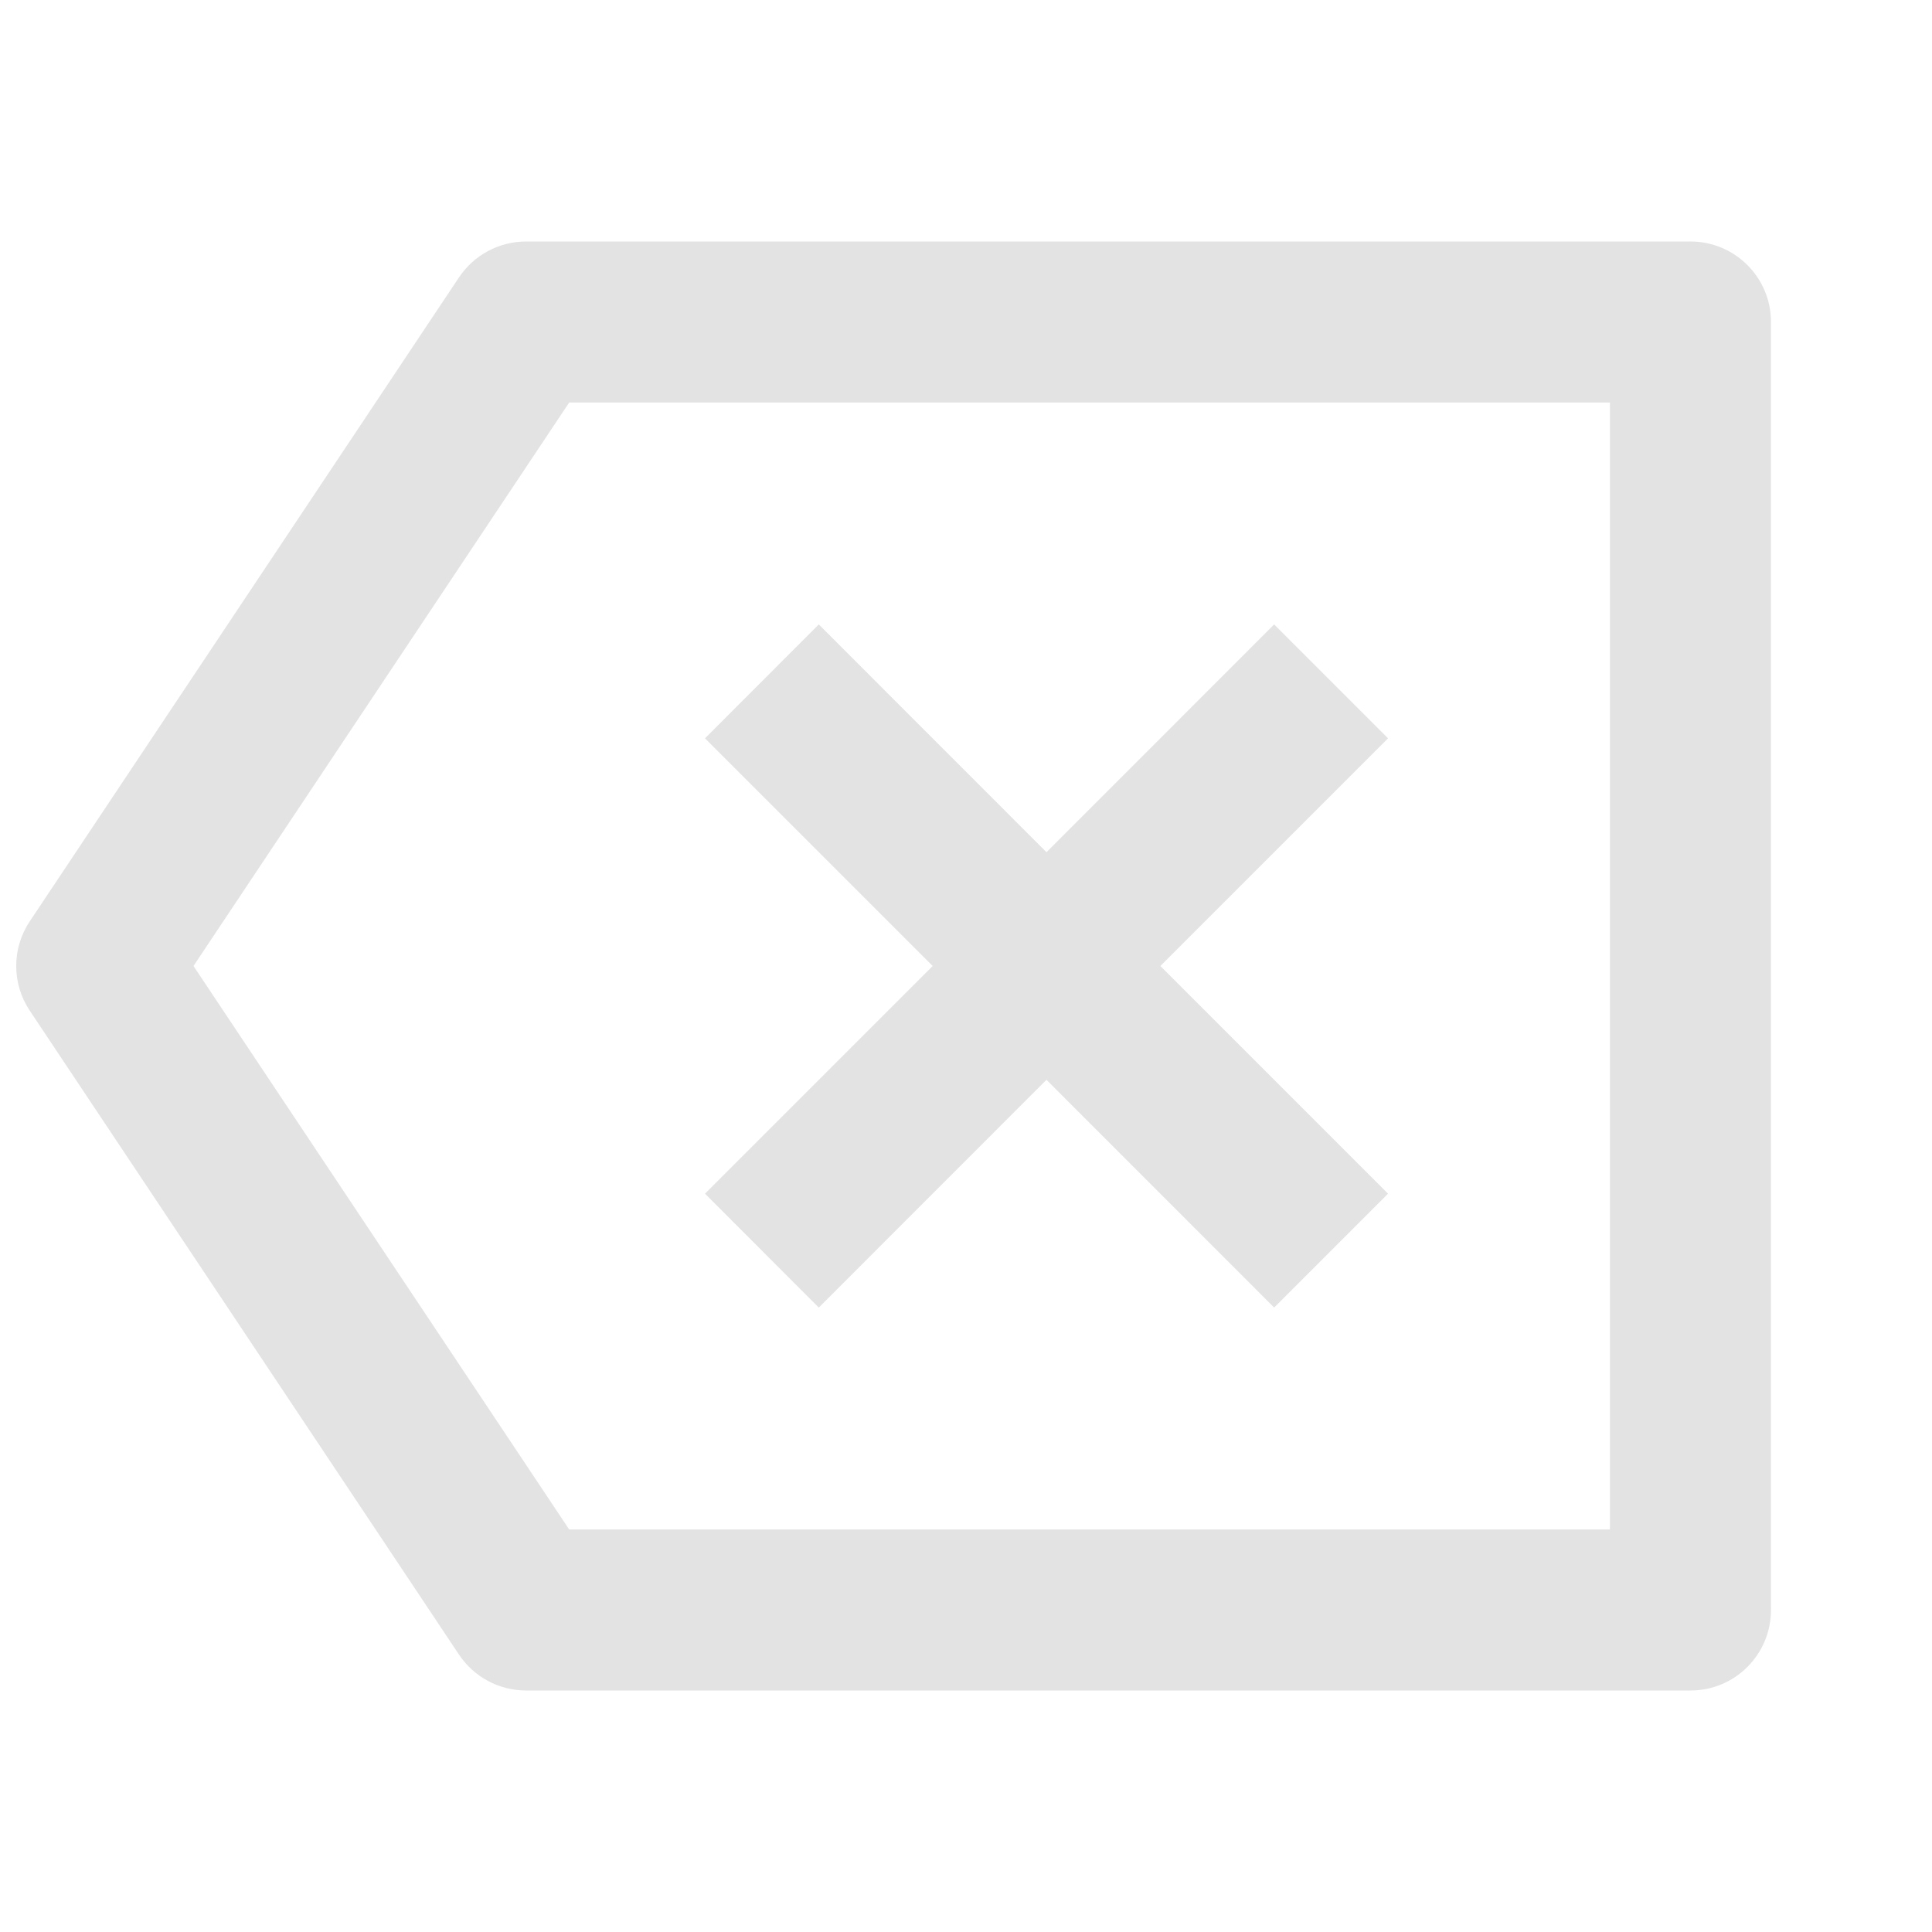 <svg width="20" height="20" viewBox="0 0 20 20" fill="none" xmlns="http://www.w3.org/2000/svg">
<path d="M5.446 2.5H17.5C17.96 2.5 18.333 2.873 18.333 3.333V16.667C18.333 17.127 17.96 17.5 17.5 17.5H5.446C5.167 17.5 4.907 17.361 4.752 17.129L0.308 10.462C0.121 10.182 0.121 9.818 0.308 9.538L4.752 2.871C4.907 2.639 5.167 2.5 5.446 2.5ZM5.892 4.167L2.003 10L5.892 15.833H16.666V4.167H5.892ZM10.833 8.822L13.19 6.464L14.369 7.643L12.012 10L14.369 12.357L13.19 13.536L10.833 11.178L8.476 13.536L7.298 12.357L9.655 10L7.298 7.643L8.476 6.464L10.833 8.822Z" fill="#E3E3E3"/>
</svg>
